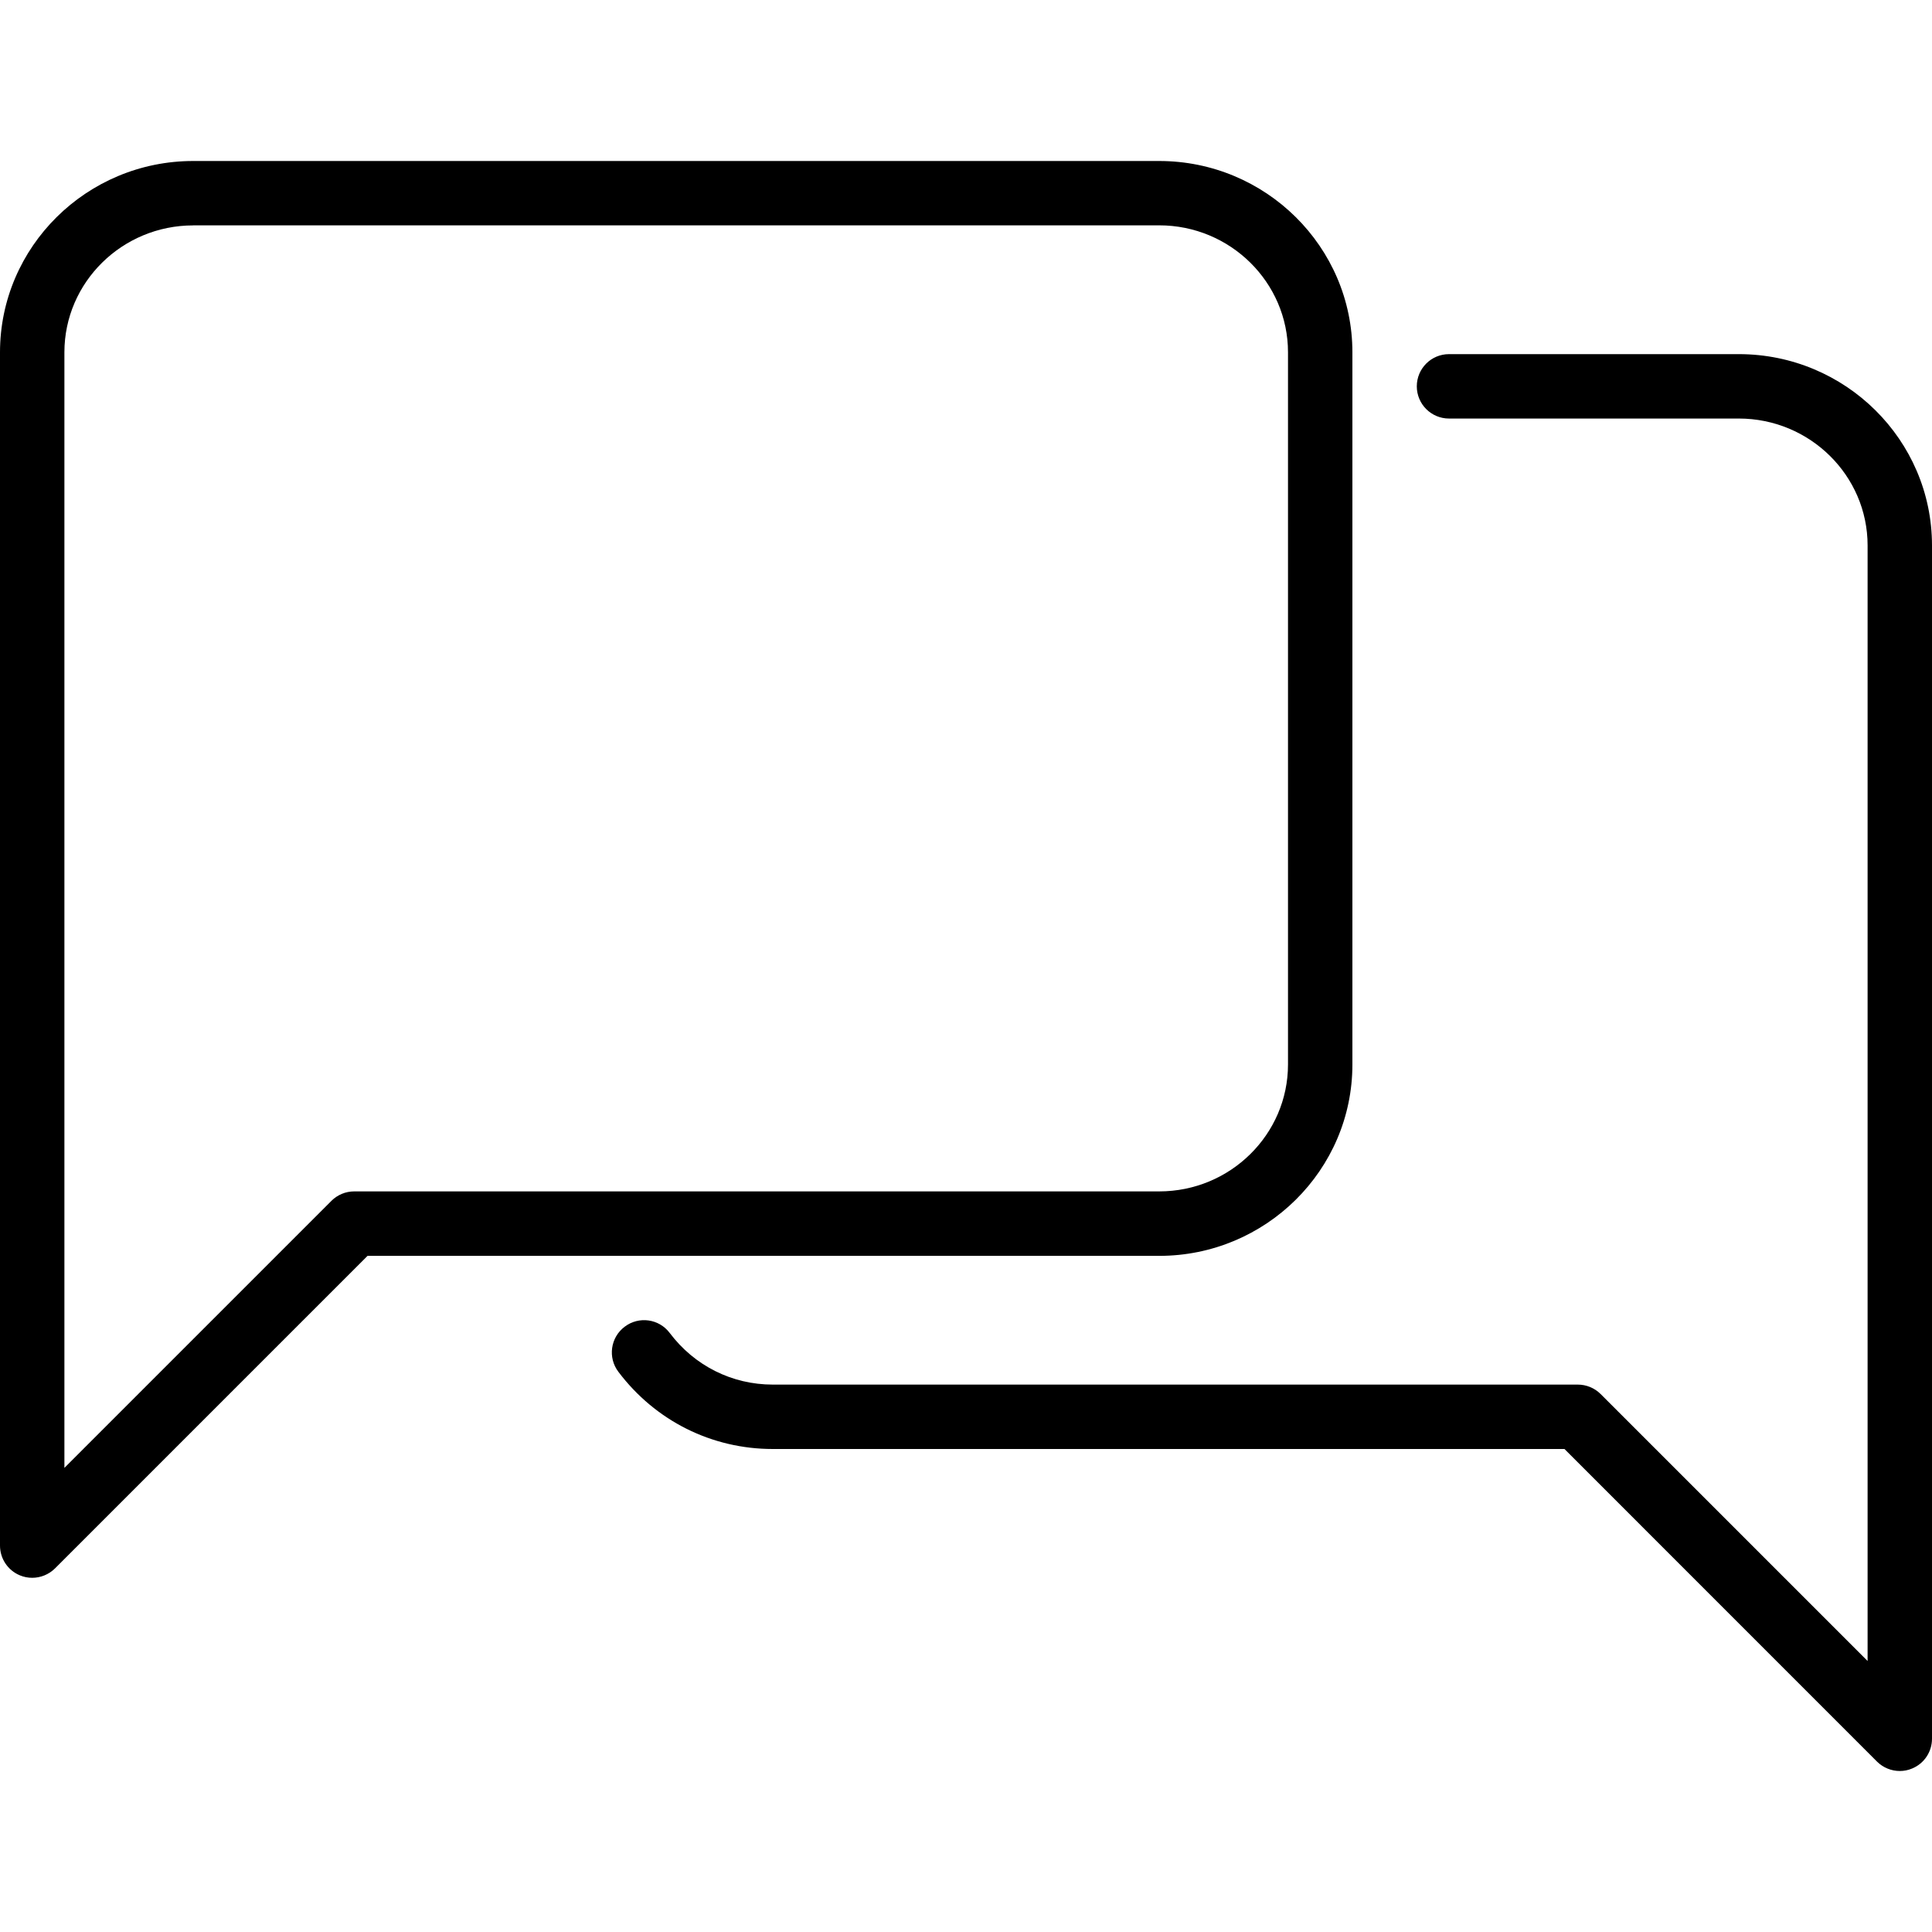 <?xml version="1.0" encoding="iso-8859-1"?>
<!-- Generator: Adobe Illustrator 19.2.1, SVG Export Plug-In . SVG Version: 6.00 Build 0)  -->
<svg version="1.1" id="Layer_1" xmlns="http://www.w3.org/2000/svg" xmlns:xlink="http://www.w3.org/1999/xlink" x="0px" y="0px"
	 viewBox="0 0 30 30" style="enable-background:new 0 0 30 30;" xml:space="preserve">
<g>
	<g>
		<path d="M27,5.499h-4.5c-0.276,0-0.5,0.224-0.5,0.5s0.224,0.5,0.5,0.5H27c1.103,0,2,0.885,2,1.971v17.322l-4.146-4.146
			C24.76,21.553,24.634,21.5,24.5,21.5H12c-0.633,0-1.216-0.292-1.6-0.801c-0.166-0.222-0.48-0.265-0.7-0.098
			c-0.221,0.166-0.265,0.48-0.098,0.7C10.177,22.063,11.051,22.5,12,22.5h12.293l4.853,4.854C29.242,27.449,29.37,27.5,29.5,27.5
			c0.064,0,0.129-0.012,0.192-0.039C29.879,27.384,30,27.201,30,26.999V8.47C30,6.832,28.655,5.499,27,5.499z M21,16.53V5.471
			C21,3.833,19.654,2.5,18,2.5H3c-1.654,0-3,1.333-3,2.971V24c0,0.202,0.122,0.385,0.309,0.462C0.371,24.488,0.436,24.5,0.5,24.5
			c0.13,0,0.258-0.051,0.353-0.145l4.854-4.854H18C19.654,19.501,21,18.168,21,16.53z M5.5,18.5c-0.133,0-0.26,0.053-0.354,0.147
			L1,22.793V5.471C1,4.384,1.897,3.5,3,3.5V3.499h15c1.103,0,2,0.885,2,1.971v11.059c0,1.087-0.897,1.971-2,1.971H5.5z"/>
	</g>
</g>
</svg>
